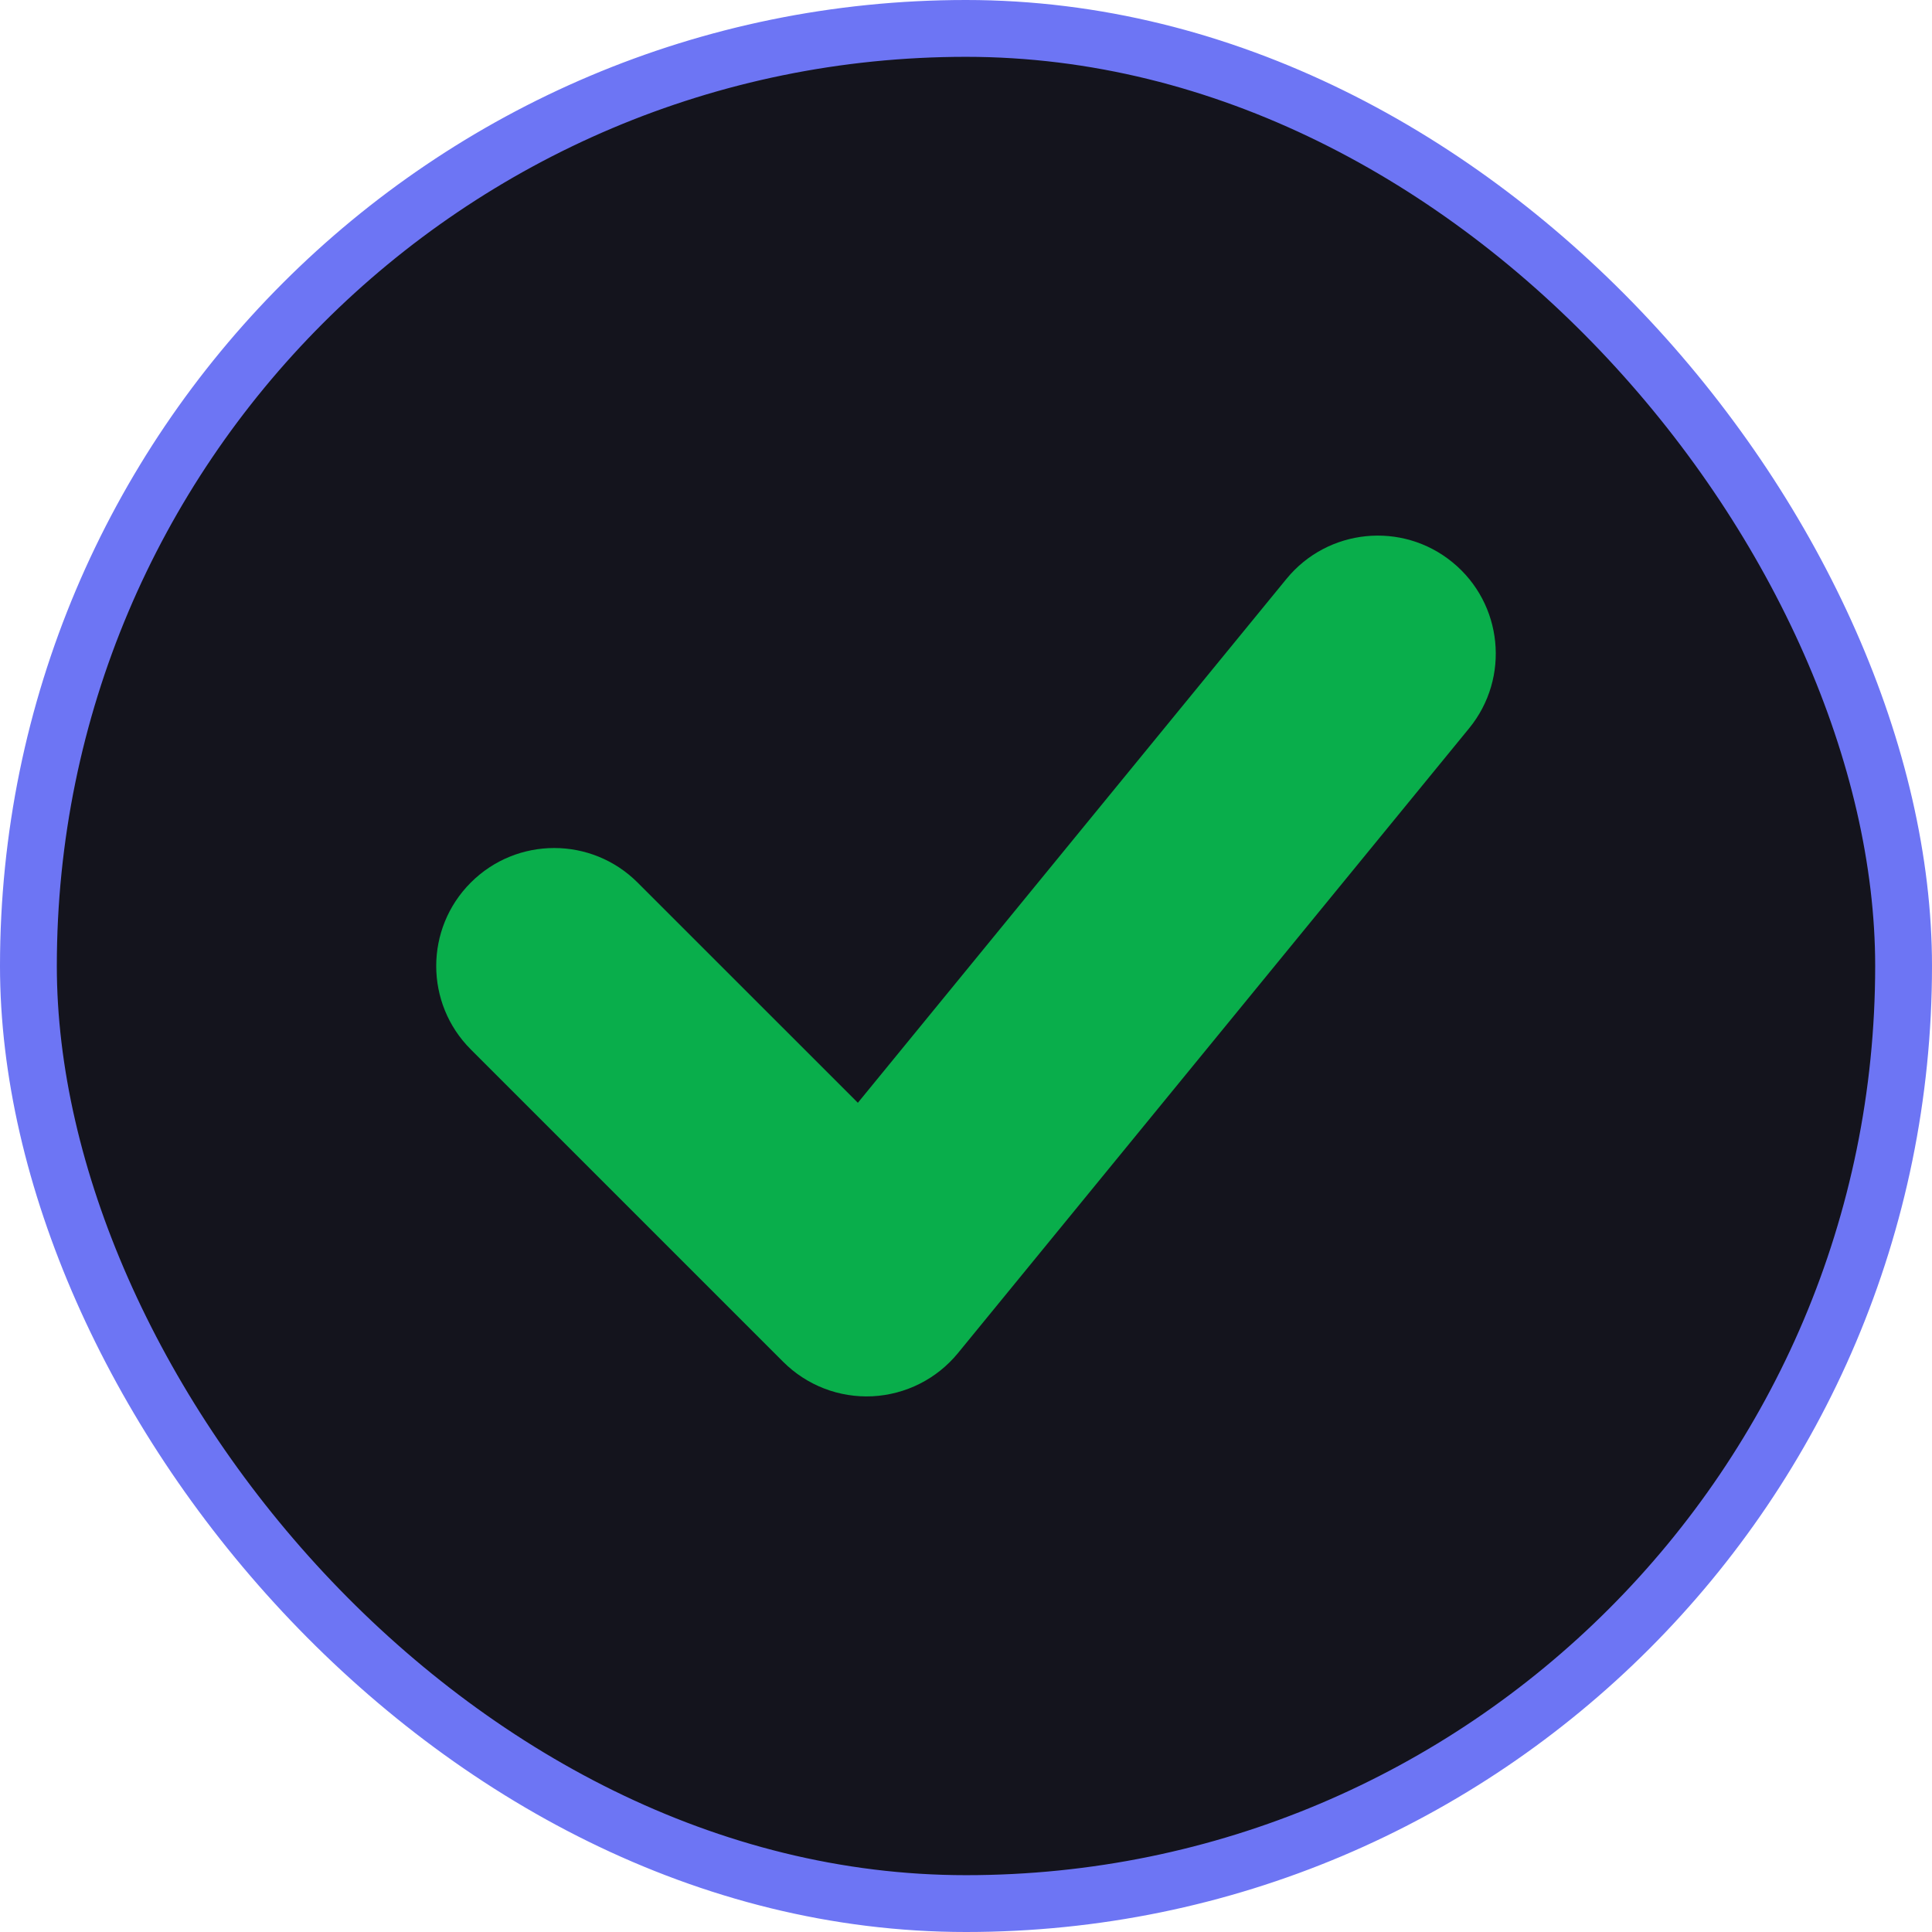 <svg width="34" height="34" viewBox="0 0 34 34" fill="none" xmlns="http://www.w3.org/2000/svg">
<rect x="0.5" y="0.5" width="33" height="33" rx="16.5" fill="#14141D"/>
<g clip-path="url(#clip0_5774_346186)">
<path fill-rule="evenodd" clip-rule="evenodd" d="M25.561 9.895C26.449 10.621 26.58 11.929 25.854 12.817L16.858 23.813C16.486 24.267 15.94 24.542 15.354 24.572C14.768 24.601 14.198 24.381 13.783 23.966L8.285 18.468C7.474 17.657 7.474 16.343 8.285 15.532C9.096 14.721 10.41 14.721 11.221 15.532L15.097 19.407L22.64 10.187C23.366 9.3 24.674 9.169 25.561 9.895Z" fill="#09AE4B"/>
</g>
<rect x="0.5" y="0.5" width="33" height="33" rx="16.5" stroke="#6D75F4"/>
<defs>
<clipPath id="clip0_5774_346186">
<rect width="24" height="24" fill="white" transform="translate(5 5)"/>
</clipPath>
</defs>
</svg>
